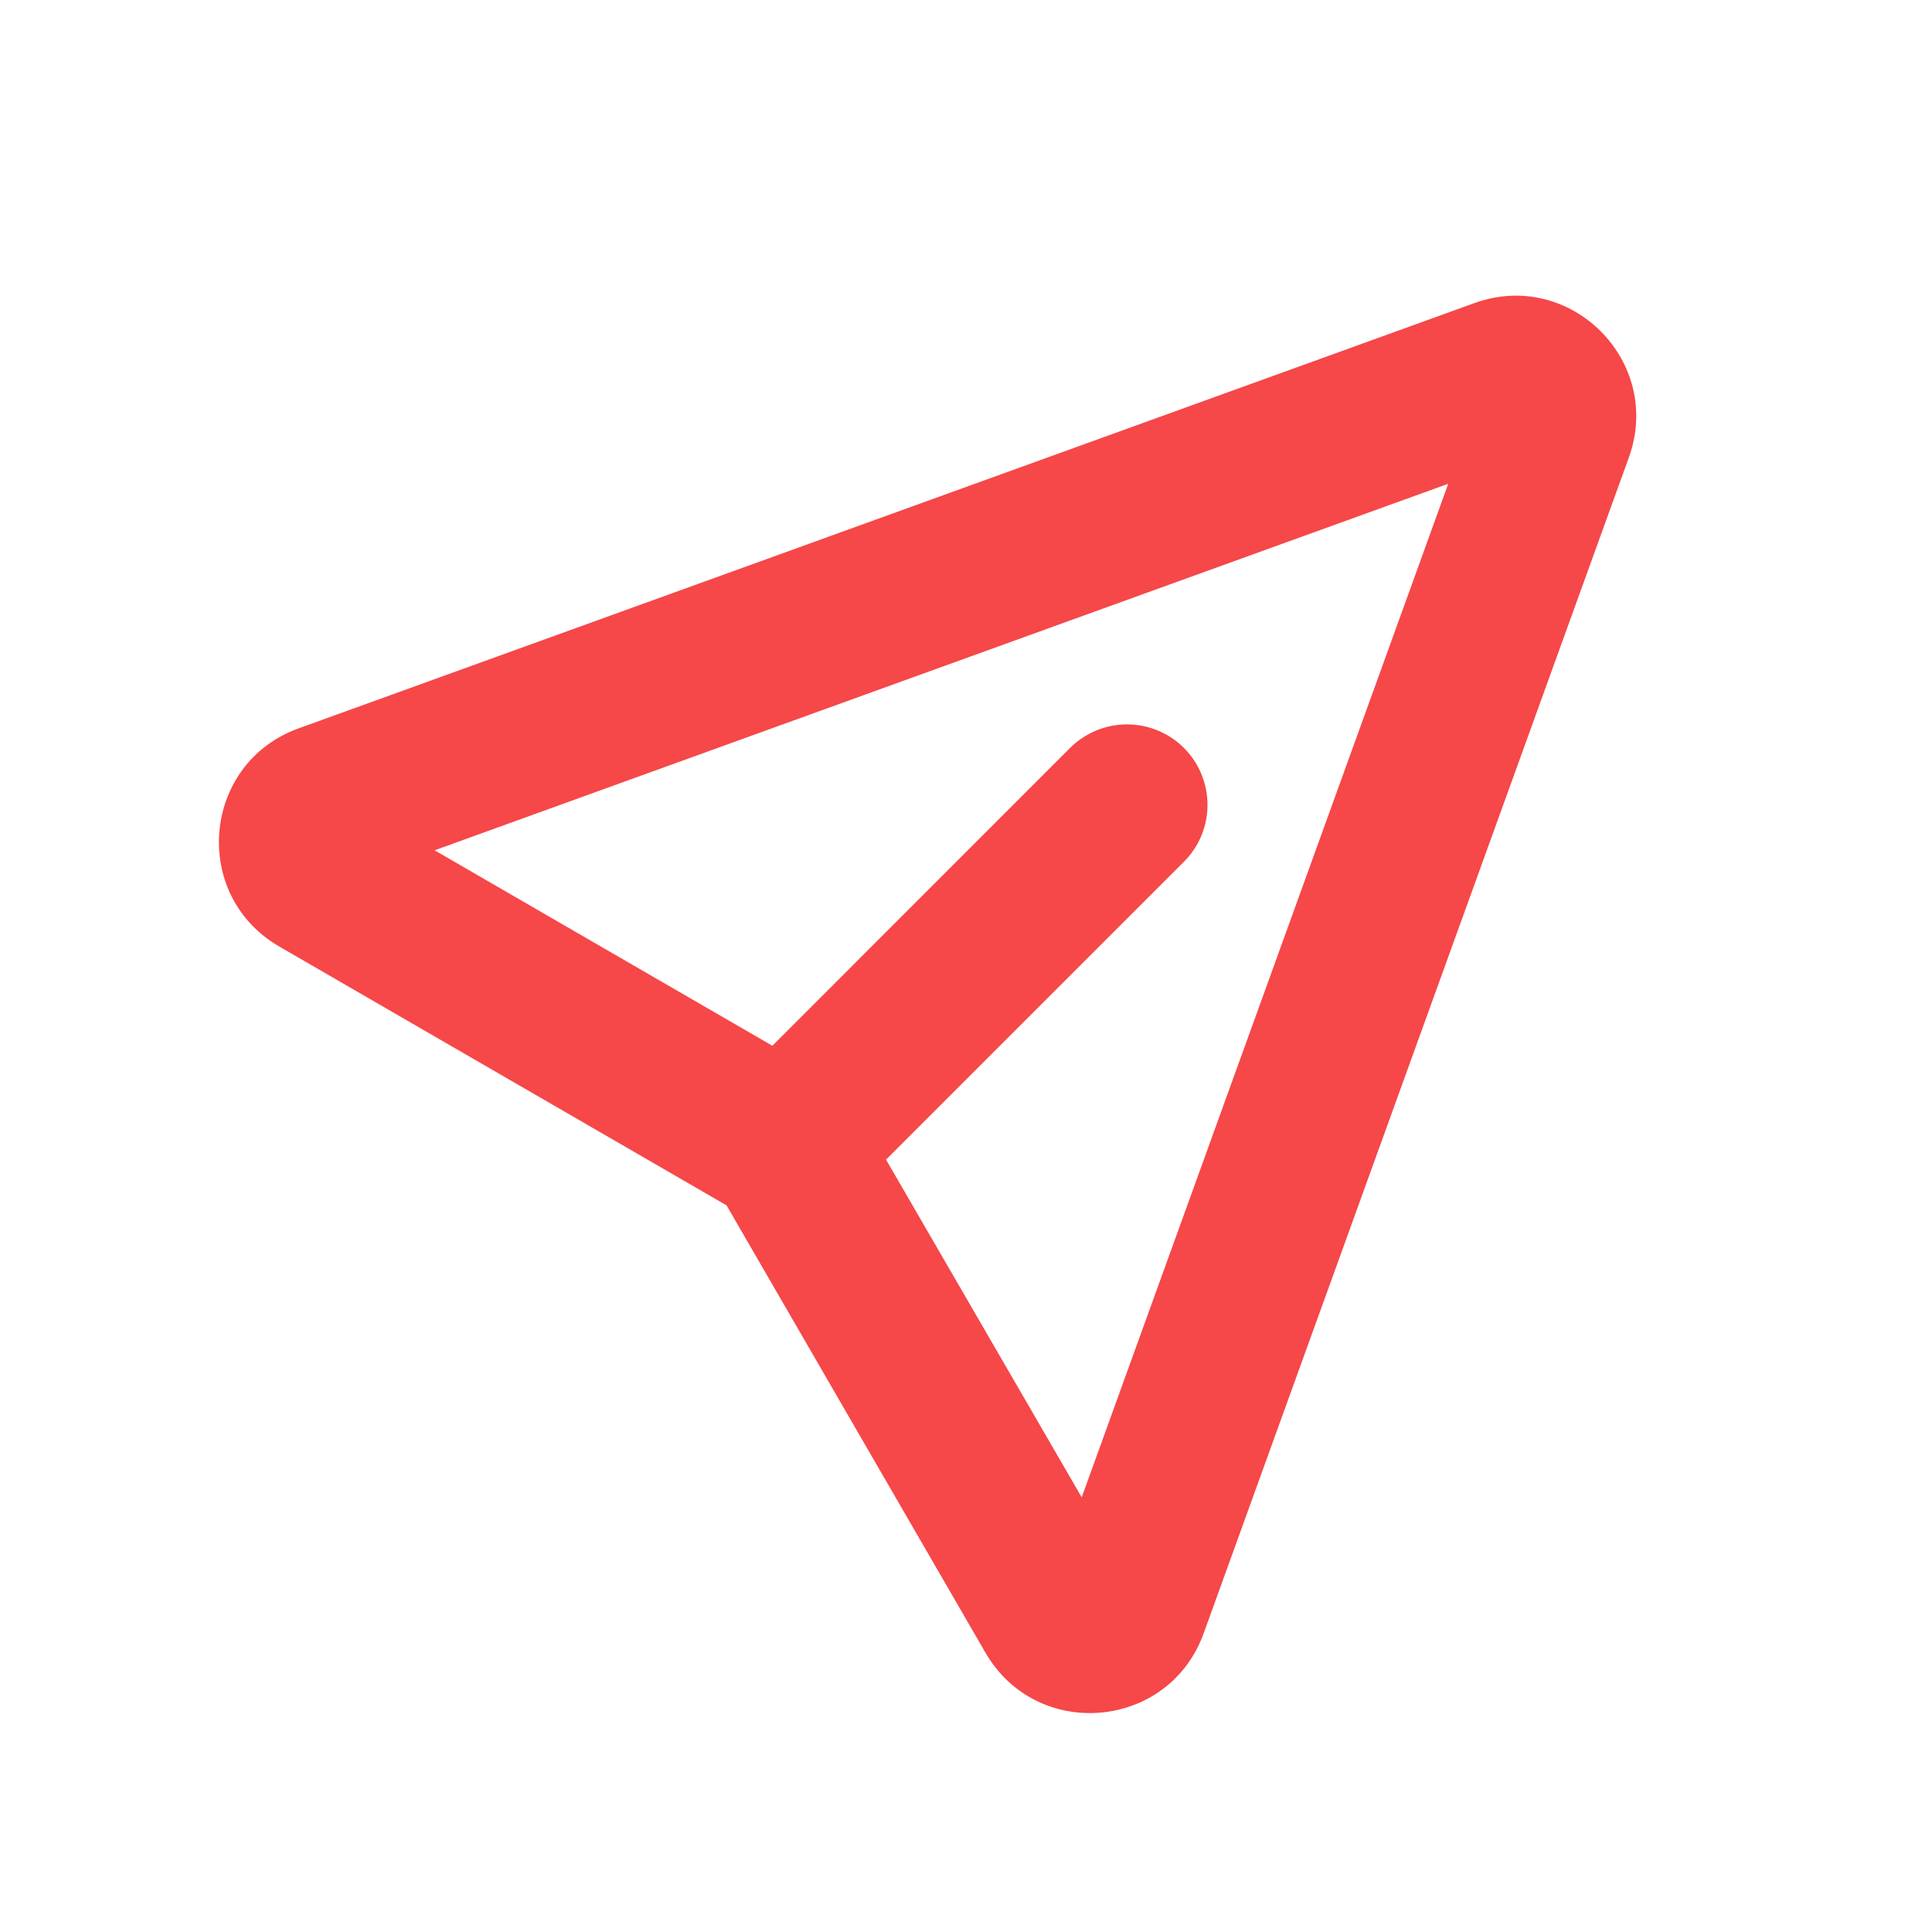 <svg width="18" height="18" viewBox="0 0 18 18" fill="none" xmlns="http://www.w3.org/2000/svg">
<g id="mingcute:send-line" clip-path="url(#clip0_3_238)">
<g id="Group">
<path id="Vector" fill-rule="evenodd" clip-rule="evenodd" d="M13.493 4.507L4.049 7.922L7.196 9.743L9.97 6.968C10.111 6.828 10.301 6.749 10.5 6.749C10.699 6.749 10.89 6.828 11.031 6.969C11.171 7.109 11.25 7.3 11.25 7.499C11.25 7.698 11.171 7.889 11.03 8.029L8.255 10.804L10.078 13.95L13.493 4.507ZM13.736 2.824C14.632 2.5 15.5 3.368 15.175 4.264L11.214 15.218C10.889 16.117 9.662 16.226 9.182 15.399L6.769 11.23L2.601 8.818C1.774 8.338 1.883 7.111 2.782 6.786L13.736 2.824Z" fill="#F64749"/>
</g>
</g>
<defs>
<clipPath id="clip0_3_238">
<rect width="18" height="18" fill="white"/>
</clipPath>
</defs>
</svg>
